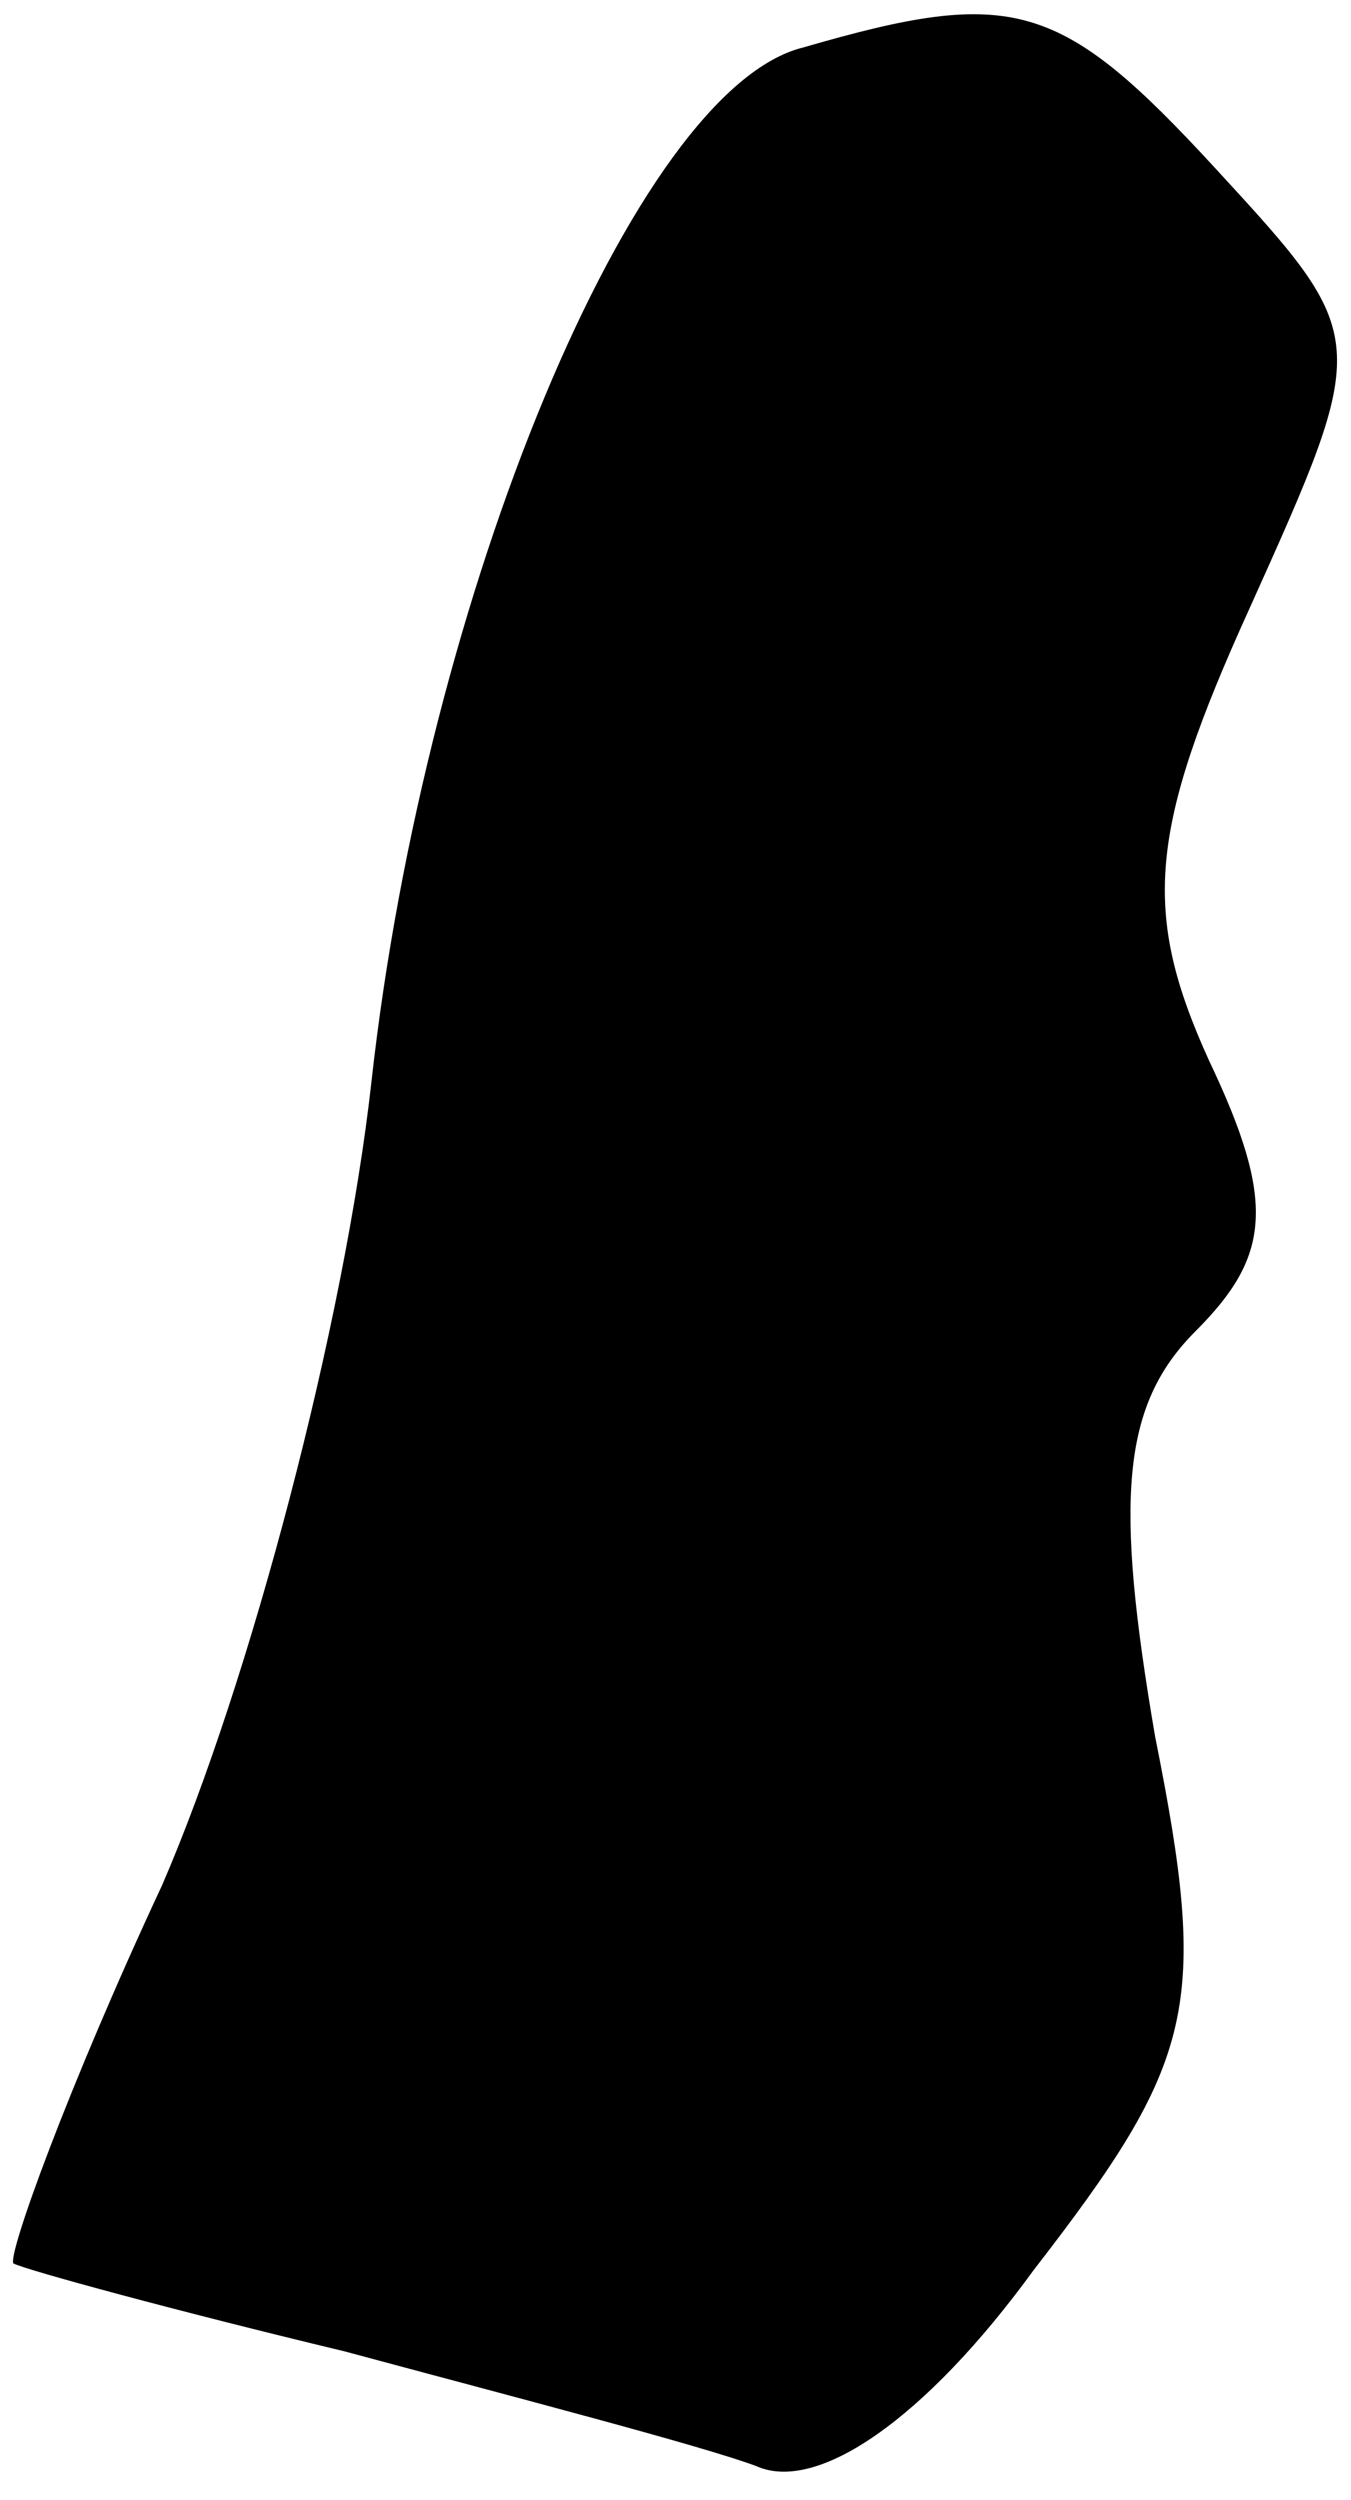 <?xml version="1.0" standalone="no"?>
<!DOCTYPE svg PUBLIC "-//W3C//DTD SVG 20010904//EN"
 "http://www.w3.org/TR/2001/REC-SVG-20010904/DTD/svg10.dtd">
<svg version="1.0" xmlns="http://www.w3.org/2000/svg"
 width="20pt" height="37pt" viewBox="0 0 20 37"
 preserveAspectRatio="xMidYMid meet">
<g transform="translate(0,37) scale(0.1,-0.1)"
fill="#000000" stroke="none">
<path fill="#000000" stroke="none" d="M119 363 c-25 -6 -56 -81 -64 -153 -4
-36 -18 -89 -31 -119 -14 -30 -23 -55 -22 -56 2 -1 24 -7 49 -13 26 -7 53 -14
61 -17 9 -4 25 7 41 29 24 31 26 39 18 79 -6 35 -5 49 6 60 11 11 12 19 2 40
-10 22 -9 34 6 67 18 40 18 40 -5 65 -23 25 -30 27 -61 18z"/>
</g>
</svg>
